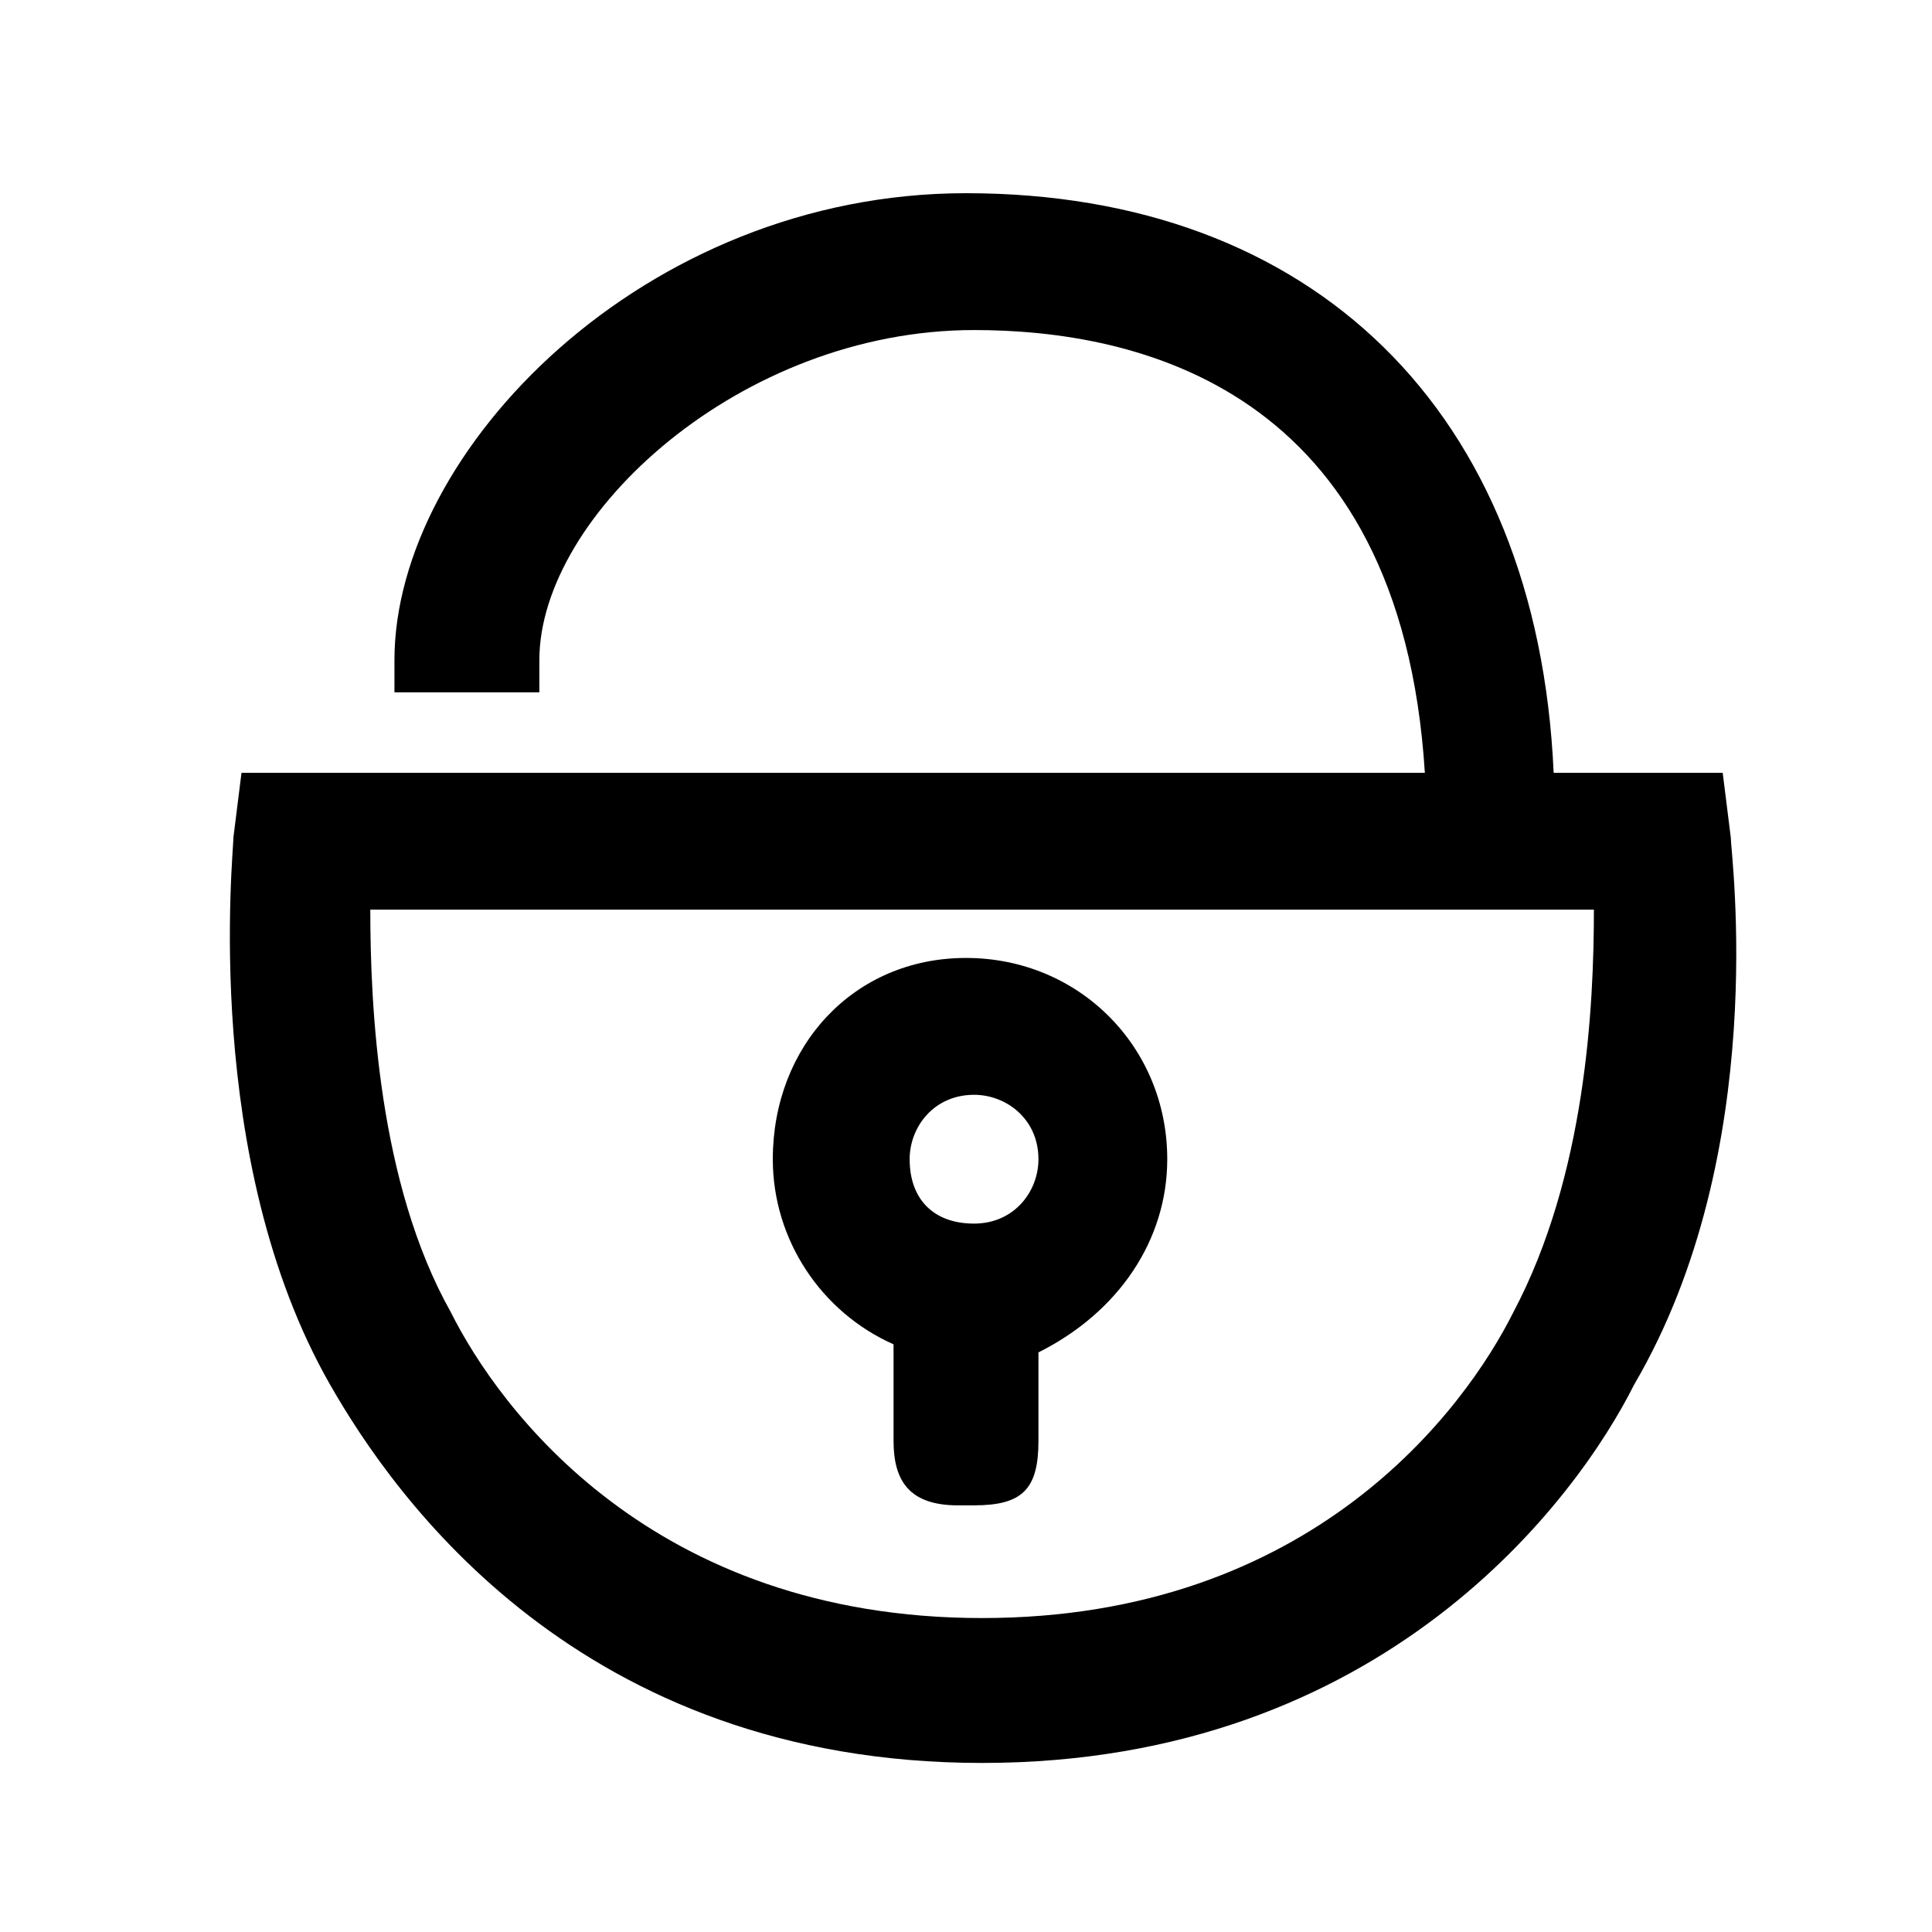 <?xml version="1.0" encoding="utf-8"?>
<!-- Generator: Adobe Illustrator 17.1.0, SVG Export Plug-In . SVG Version: 6.00 Build 0)  -->
<!DOCTYPE svg PUBLIC "-//W3C//DTD SVG 1.1//EN" "http://www.w3.org/Graphics/SVG/1.1/DTD/svg11.dtd">
<svg version="1.1" id="图层_1" xmlns="http://www.w3.org/2000/svg" xmlns:xlink="http://www.w3.org/1999/xlink" x="0px" y="0px"
	 viewBox="0 0 24 24" enable-background="new 0 0 24 24" xml:space="preserve">
<rect x="-919.2" y="-390.7" fill="none" width="1728" height="890.4"/>
<rect x="-858.1" y="-420.5" fill="none" width="1728" height="890.4"/>
<rect x="-858.1" y="-420.5" fill="none" width="1728" height="890.4"/>
<path d="M14.5,14.4c0-1.4-1.1-2.5-2.5-2.5S9.6,13,9.6,14.4c0,1,0.6,1.9,1.5,2.3c0,0.1,0,0.1,0,0.2v0.4c0,0.2,0,0.4,0,0.6
	c0,0.5,0.2,0.8,0.8,0.8h0.1h0.1c0.6,0,0.8-0.2,0.8-0.8c0-0.4,0-0.8,0-1.1C13.9,16.3,14.5,15.4,14.5,14.4z M12.1,13.6
	c0.4,0,0.8,0.3,0.8,0.8c0,0.4-0.3,0.8-0.8,0.8s-0.8-0.3-0.8-0.8C11.3,14,11.6,13.6,12.1,13.6z"/>
<path d="M21.5,10.4l-0.1-0.8h-2.1c-0.2-4.5-3-7.2-7.3-7.2c-4,0-7.1,3.2-7.1,5.8v0.4h1.8V8.2c0-1.8,2.5-4.1,5.4-4.1
	c2,0,5.3,0.7,5.6,5.5H3l-0.1,0.8c0,0.2-0.4,4,1.2,6.8c0.8,1.4,3.1,4.7,8.1,4.7c5,0,7.4-3.3,8.1-4.7C22,14.3,21.5,10.6,21.5,10.4z
	 M12.2,20.1c-4.1,0-6-2.6-6.6-3.8c-0.9-1.6-1-3.8-1-5h15.2c0,1.2-0.1,3.3-1,5C18.2,17.5,16.3,20.1,12.2,20.1z"/>
</svg>
